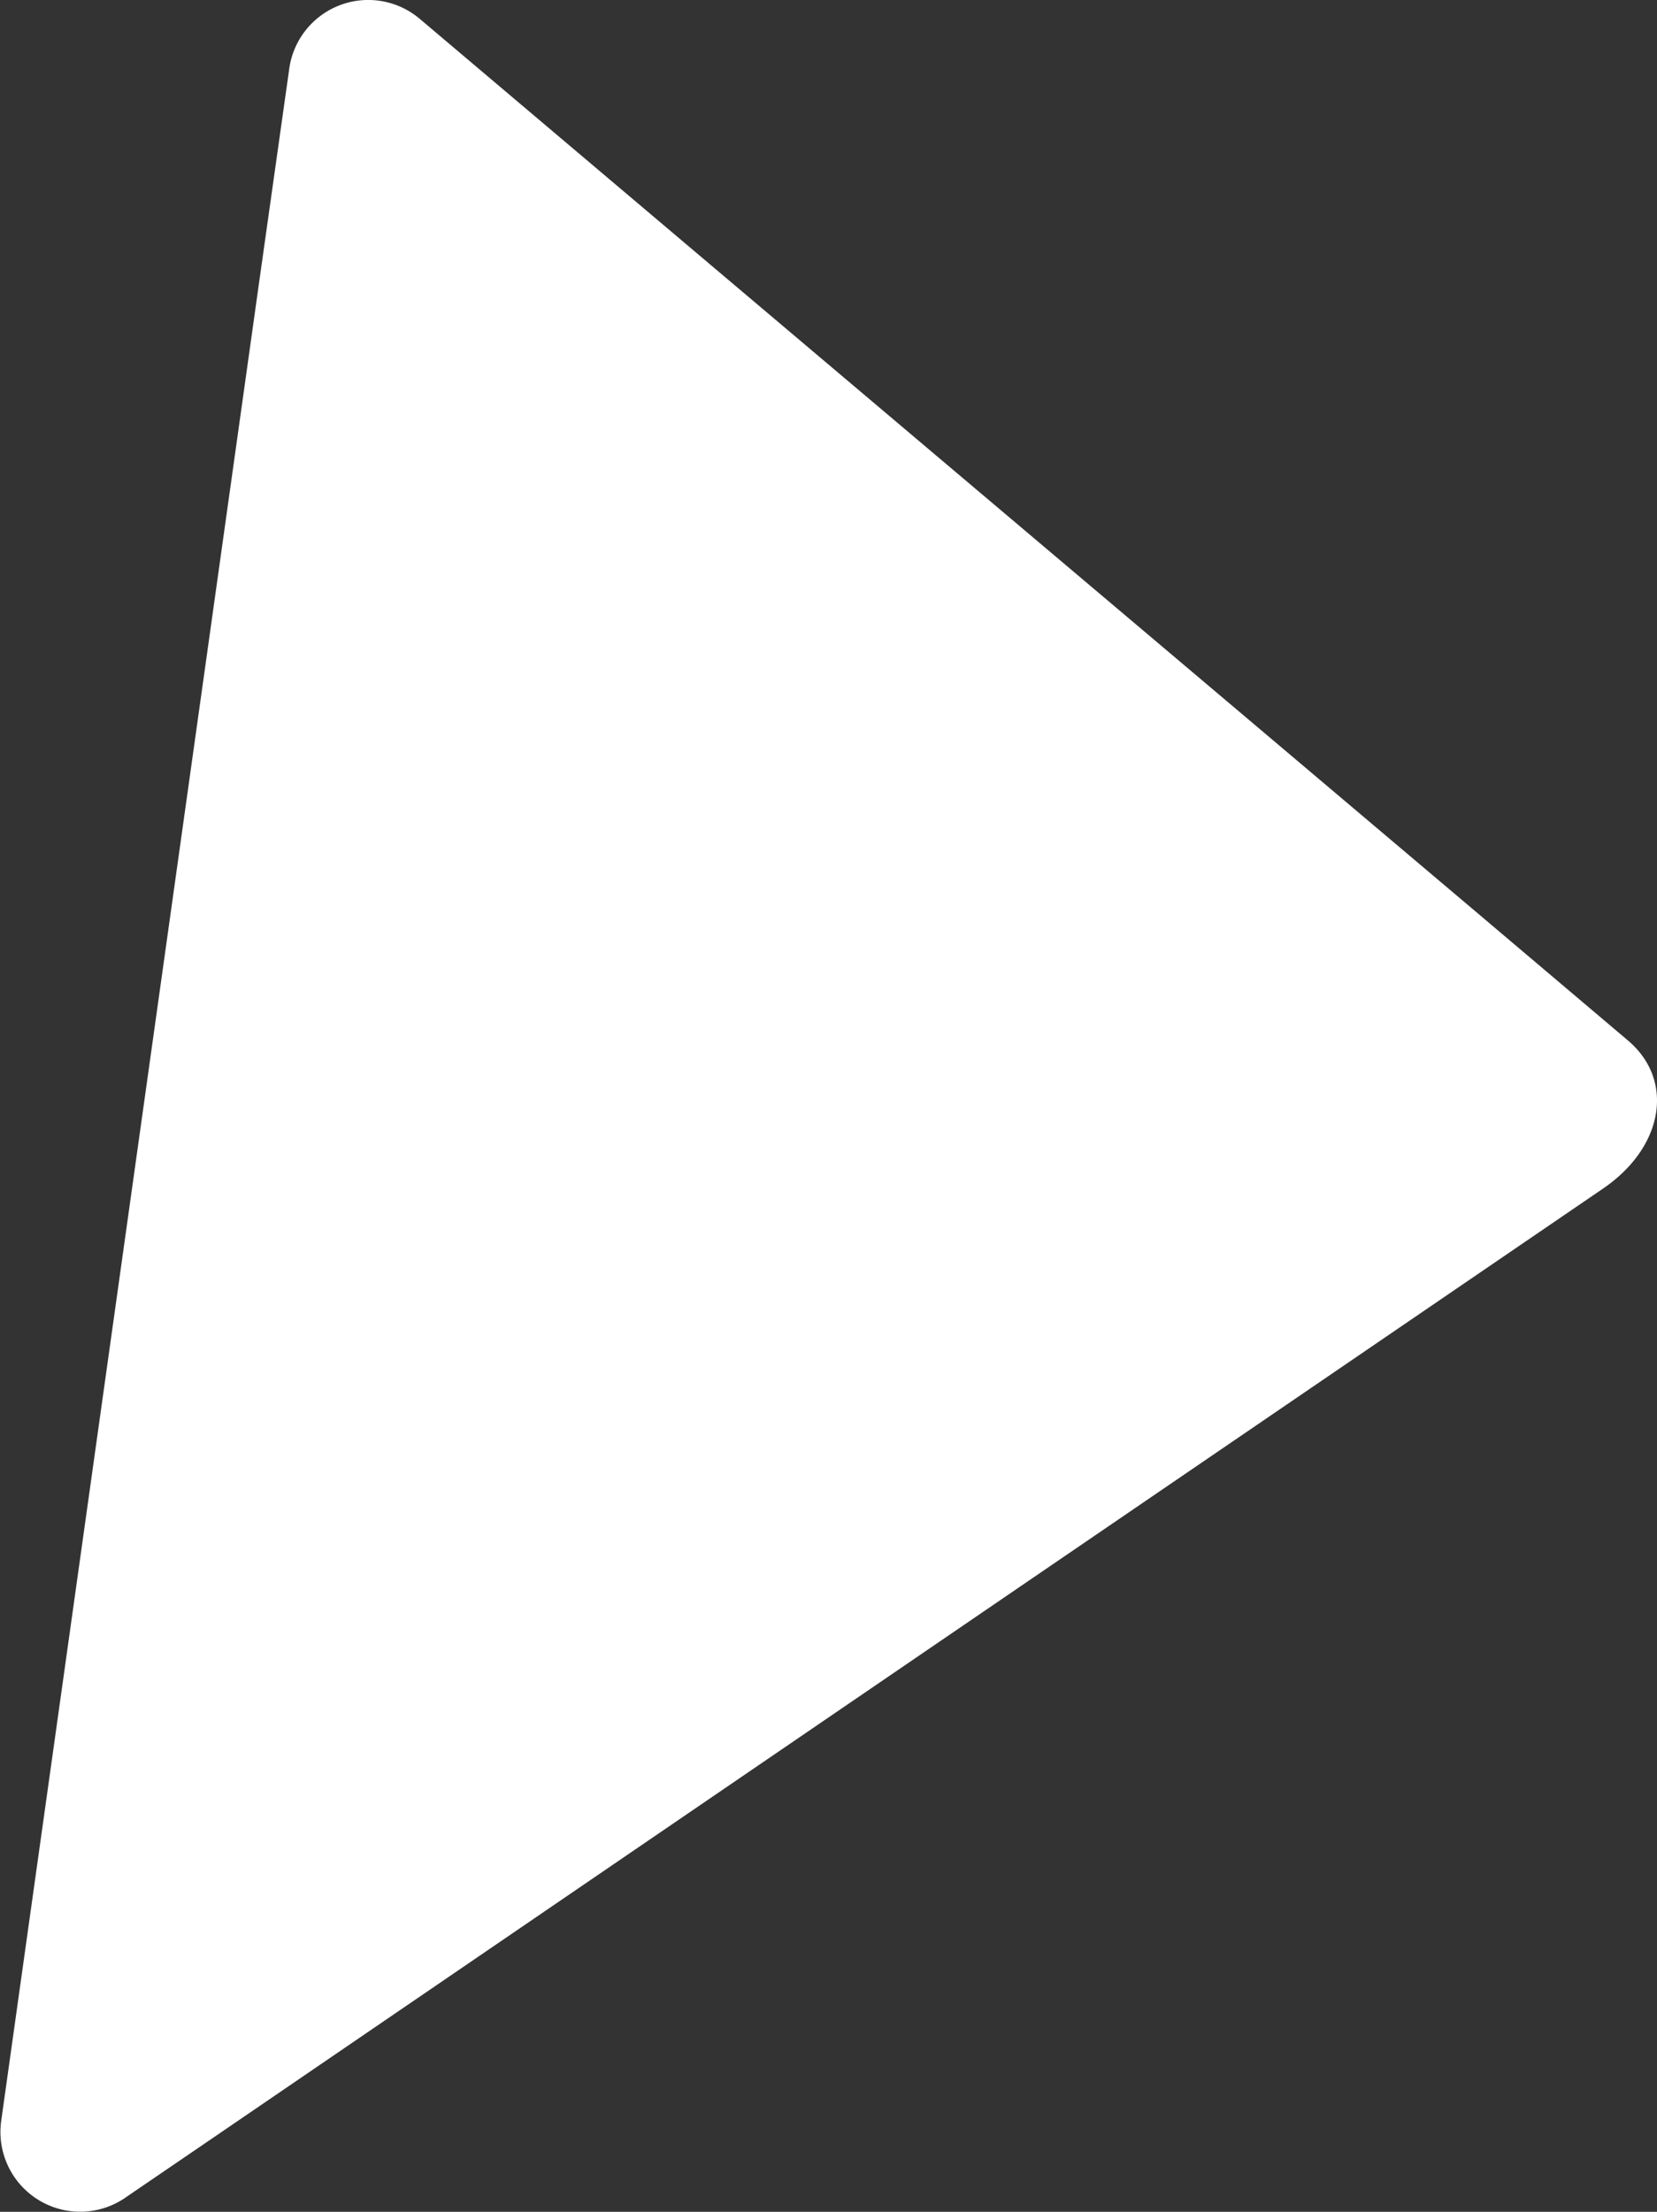 <svg xmlns="http://www.w3.org/2000/svg" width="22.253" height="29.692" viewBox="0 0 22.253 29.692">
  <rect x="0" y="0" width="22.253" height="29.692" fill="#333333" stroke="none"/>
  <path id="Контур_34529" data-name="Контур 34529" d="M-4922.7,452.976l-2.1-1.777-3.718-3.142h0l-3.807-3.216-2.632-2.224h0l-3.1-2.621h0l-.868-.734a1.071,1.071,0,0,0-1.754.681l-.392,2.777-2.612,18.616h0l-.865,6.16a1.071,1.071,0,0,0,1.691,1l1.072-.731h0l10.915-7.452,4.982-3.4,2.857-1.95C-4922.22,454.408-4922.067,453.511-4922.7,452.976Z" transform="translate(4944.562 -439.009)" fill="#fff" fill-rule="evenodd"/>
</svg>
